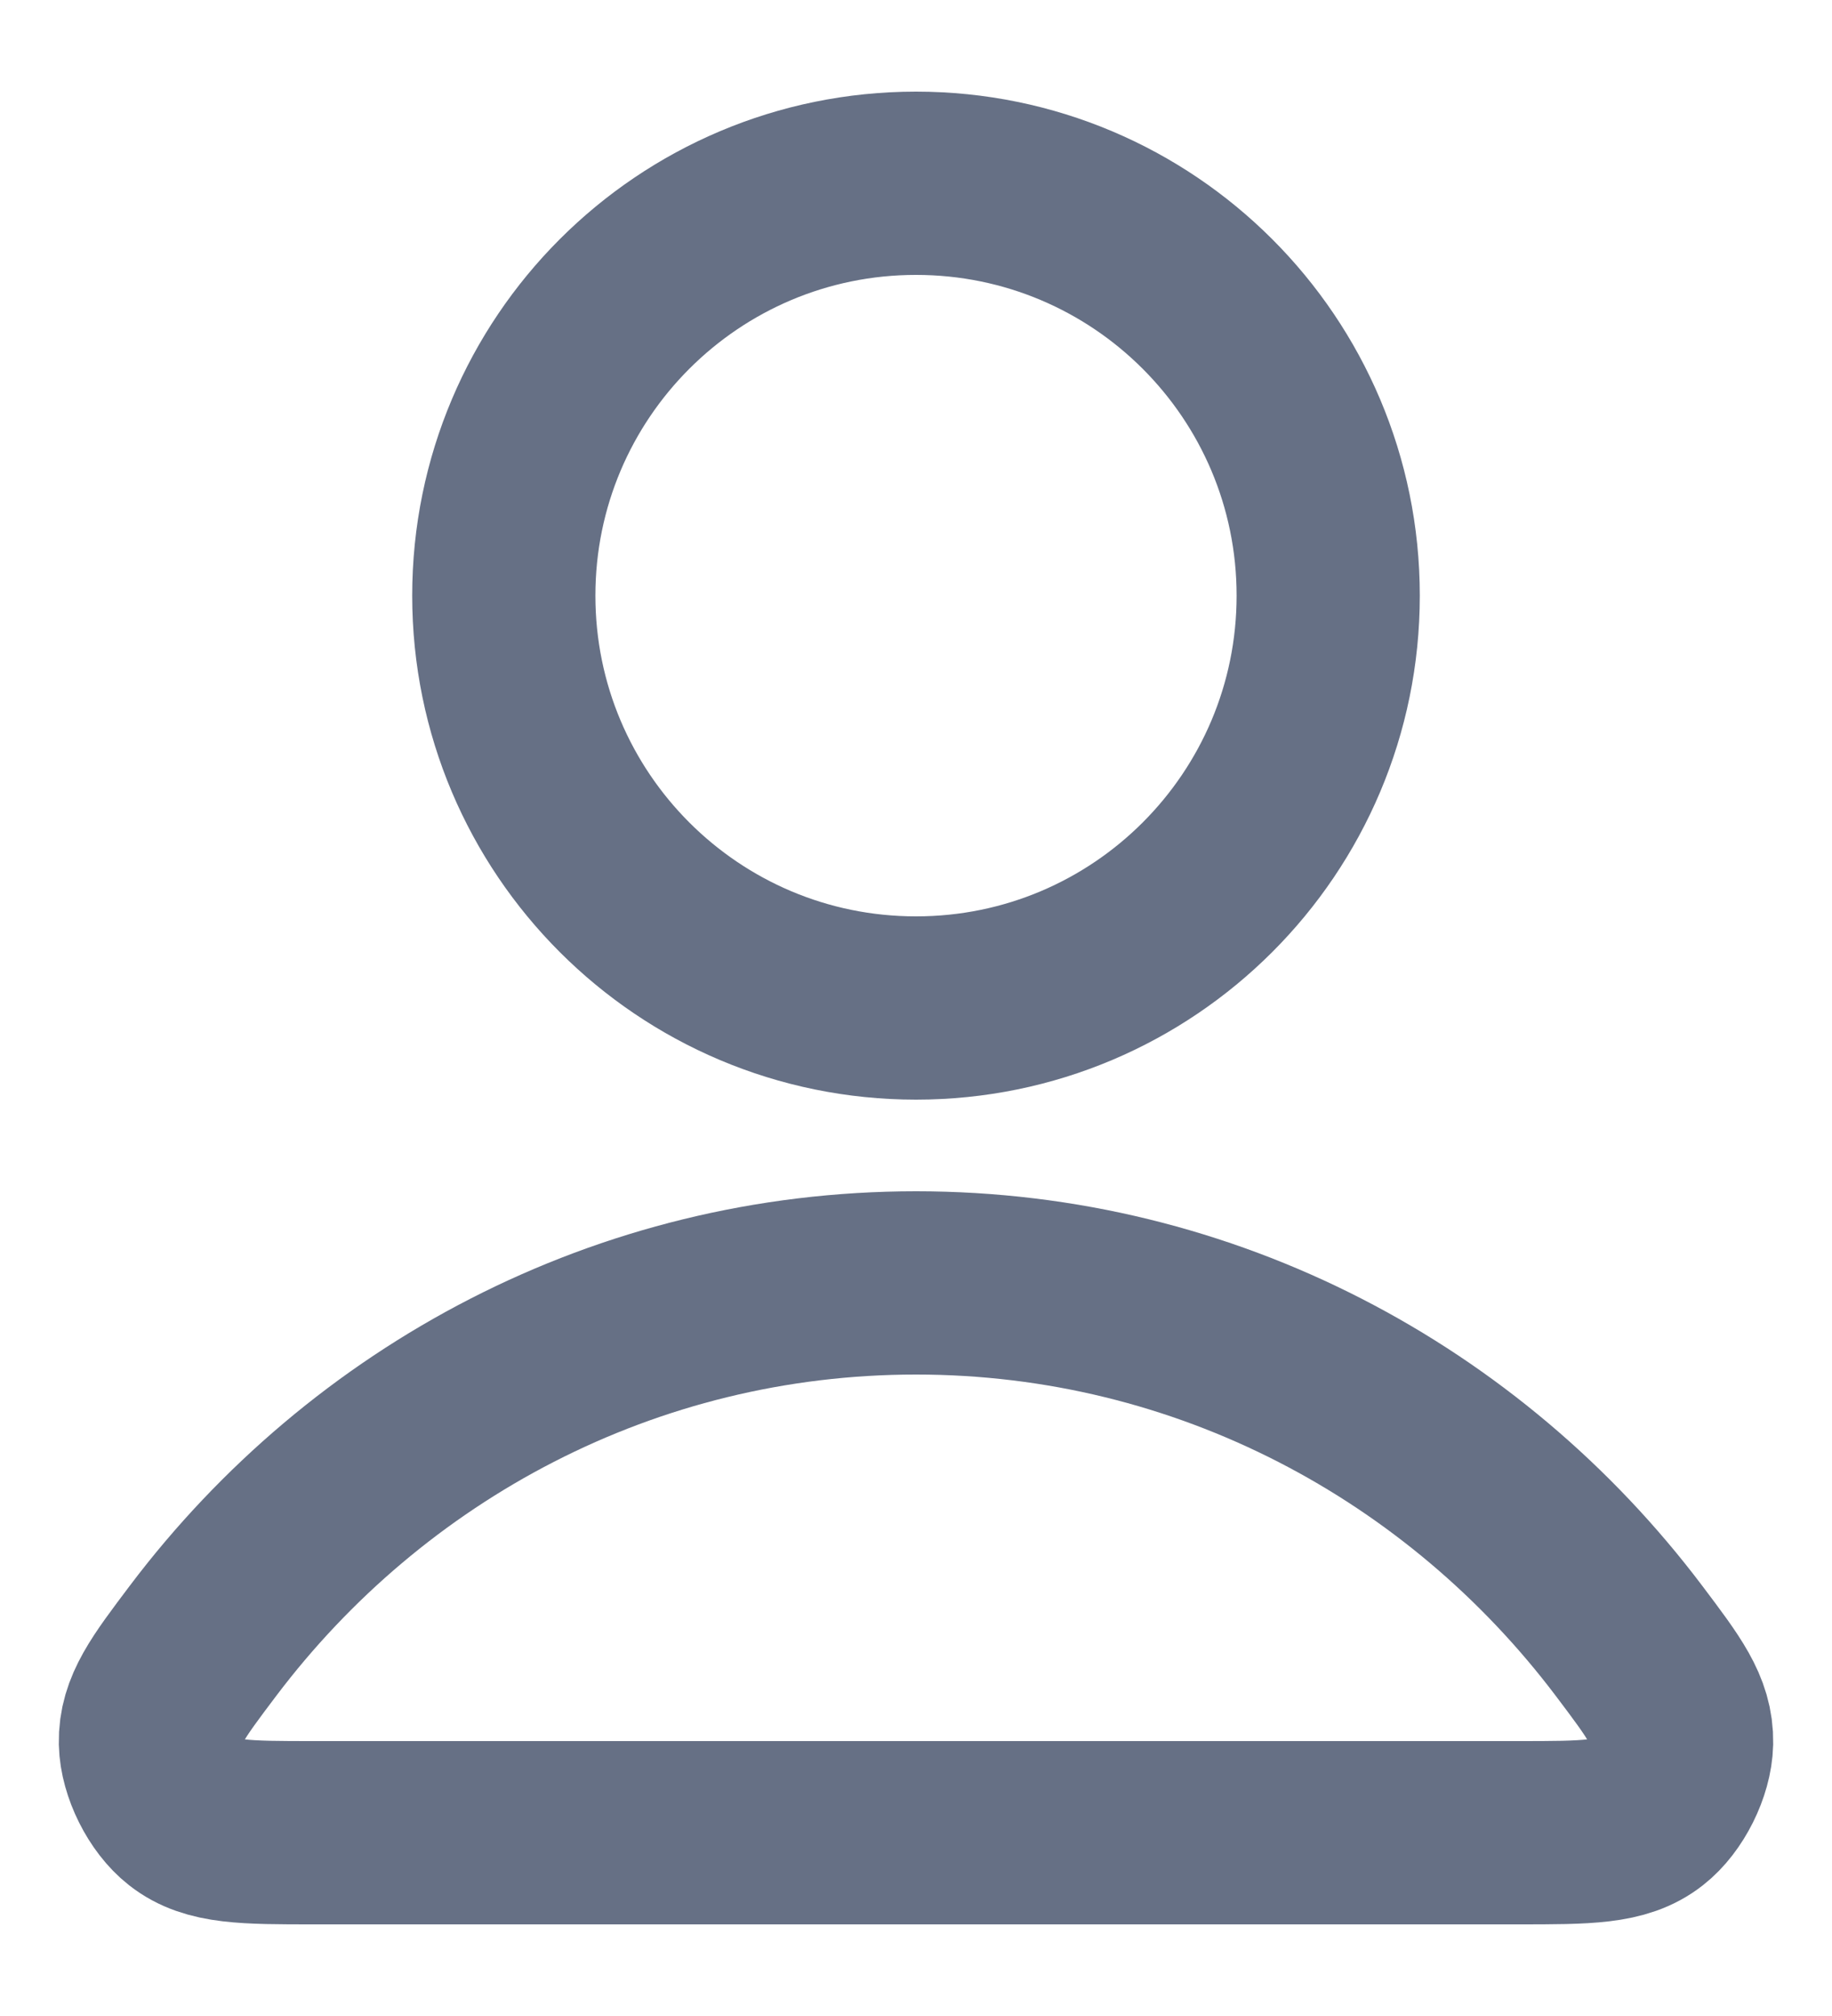 <svg width="10" height="11" viewBox="0 0 10 11" fill="none" xmlns="http://www.w3.org/2000/svg">
<path d="M5 7C3.415 7 2.005 7.765 1.108 8.953C0.915 9.209 0.818 9.336 0.821 9.509C0.824 9.643 0.908 9.811 1.013 9.893C1.149 10 1.337 10 1.714 10H8.286C8.663 10 8.851 10 8.987 9.893C9.092 9.811 9.176 9.643 9.179 9.509C9.182 9.336 9.085 9.209 8.892 8.953C7.995 7.765 6.585 7 5 7Z" stroke="#667085" stroke-linecap="round" stroke-linejoin="round"/>
<path d="M5 5.5C6.243 5.5 7.25 4.493 7.25 3.25C7.25 2.007 6.243 1 5 1C3.757 1 2.75 2.007 2.75 3.25C2.75 4.493 3.757 5.5 5 5.5Z" stroke="#667085" stroke-linecap="round" stroke-linejoin="round"/>
</svg>
